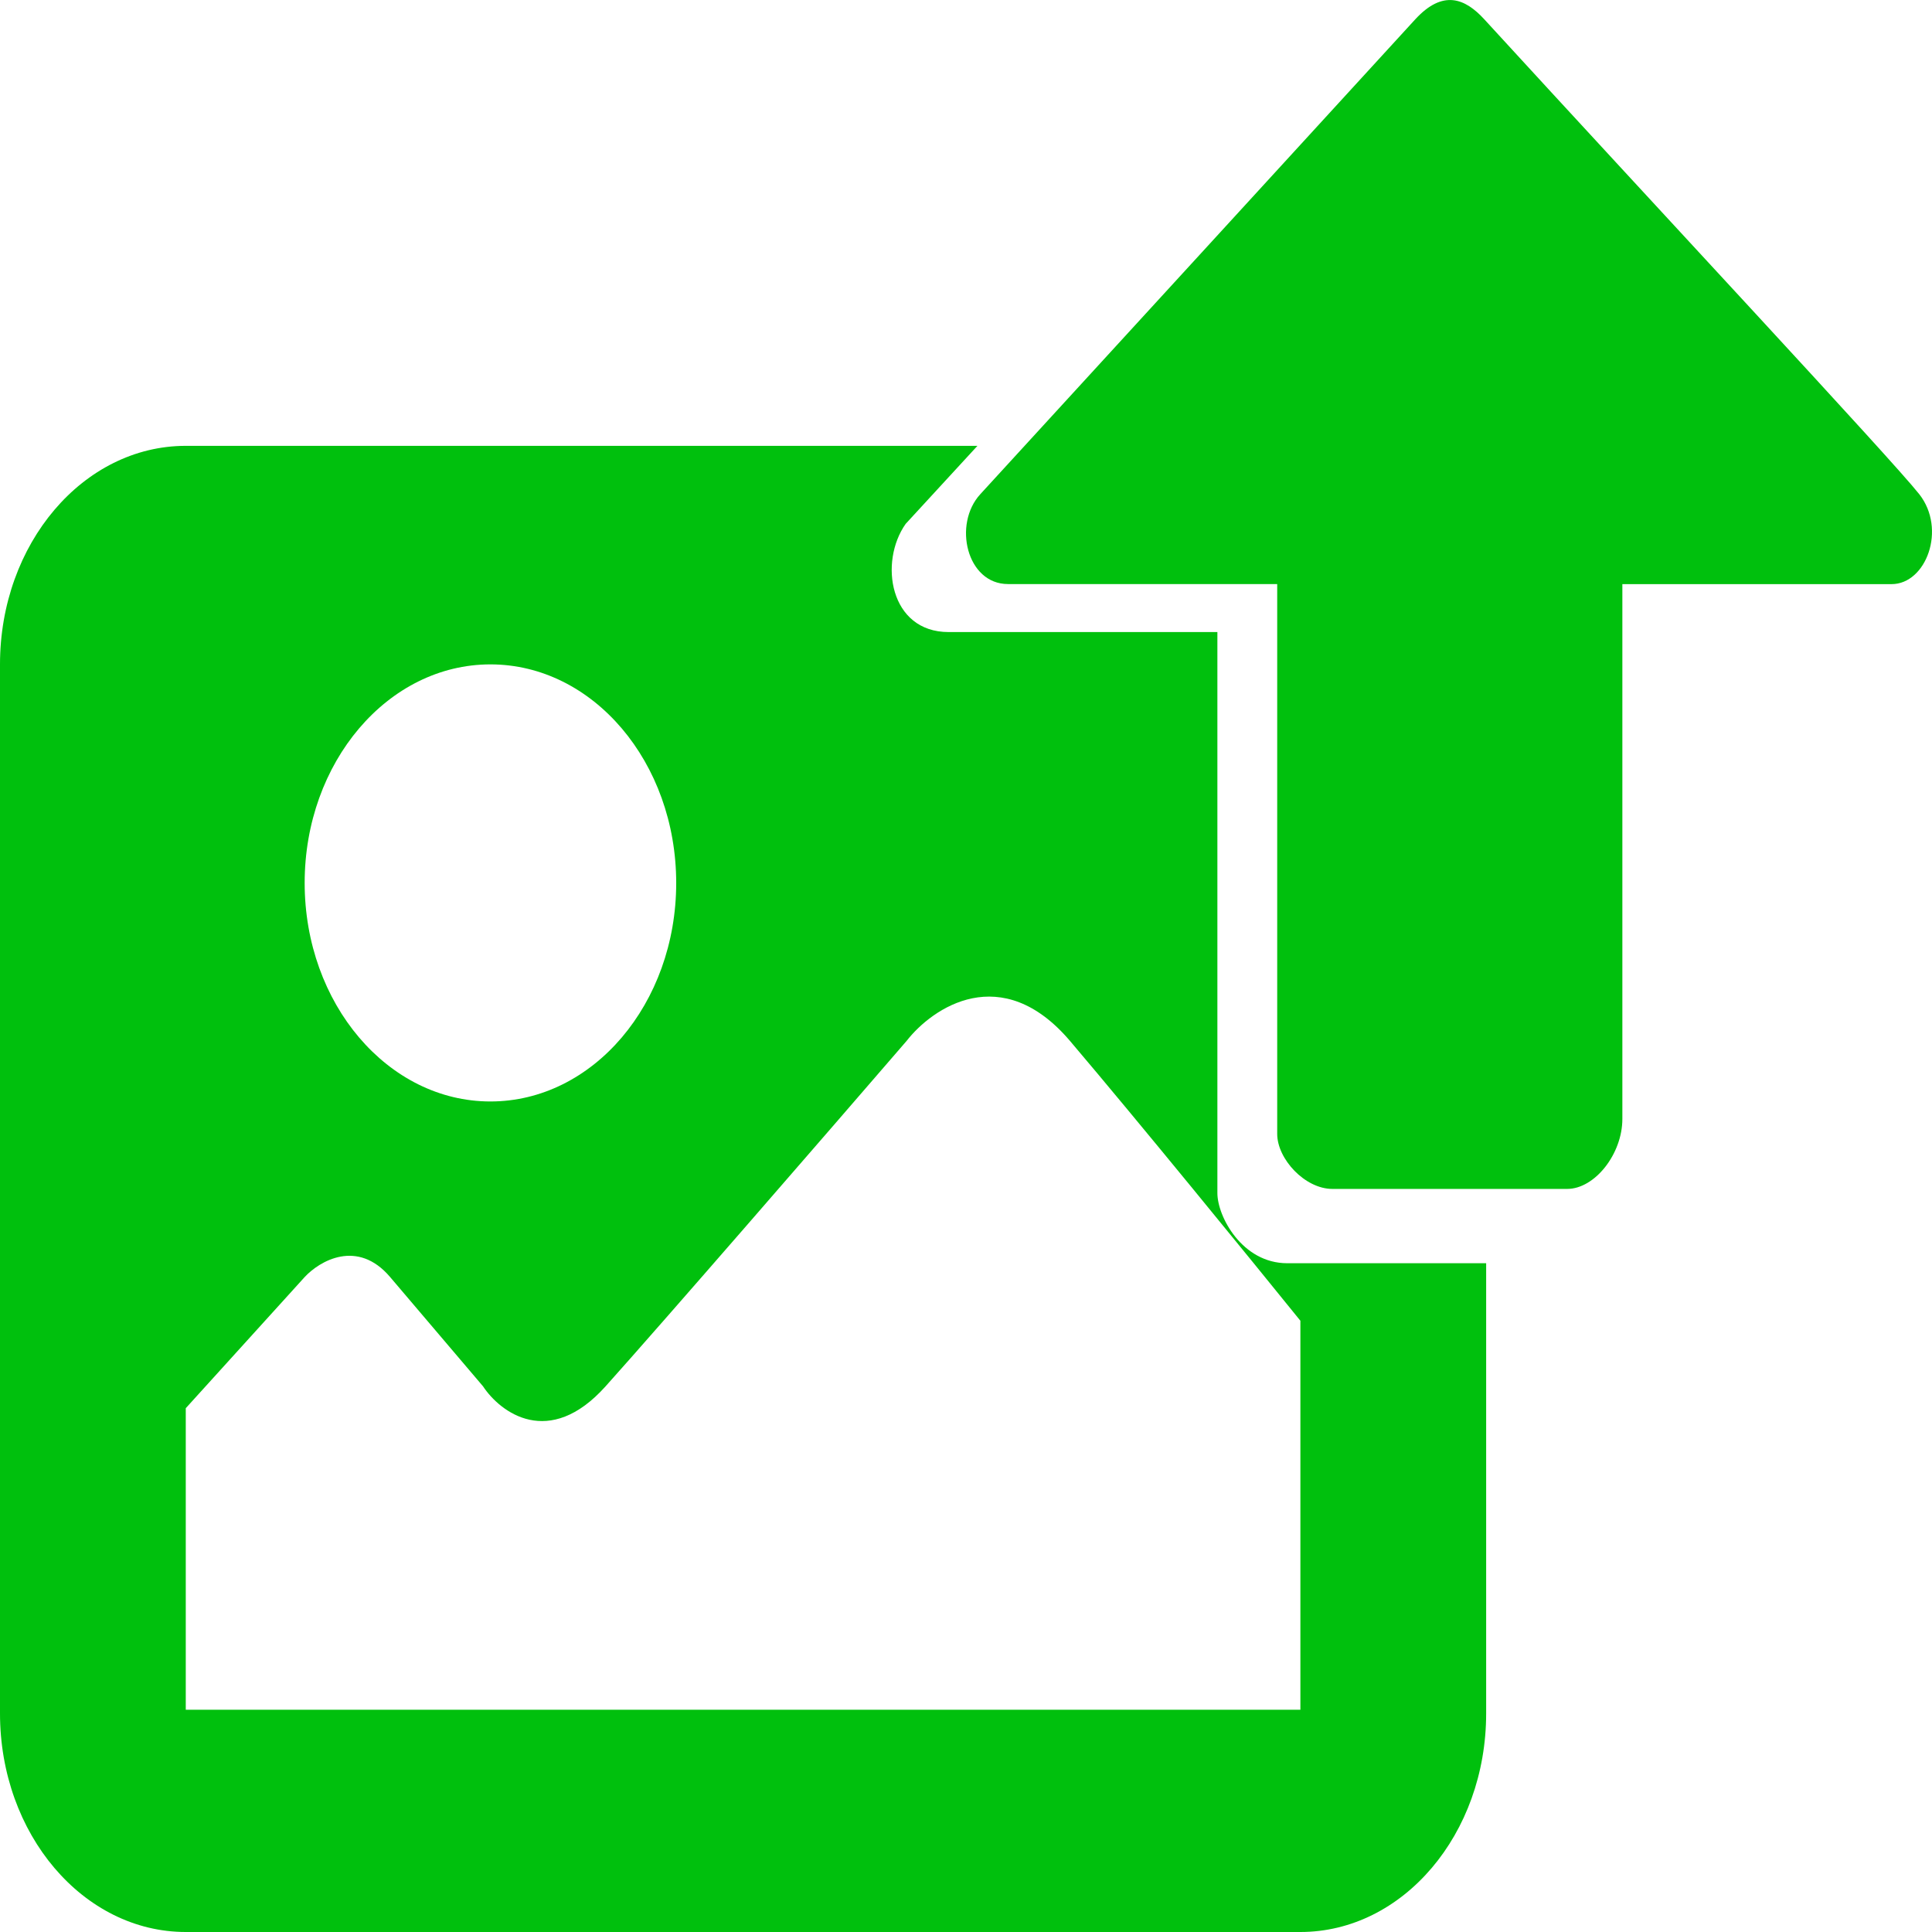 <svg viewBox="0 0 26 26" fill="none" xmlns="http://www.w3.org/2000/svg"><path fill-rule="evenodd" clip-rule="evenodd" d="M13.154 6l-.966 1.05c-.362.512-.217 1.456.578 1.456h3.617v7.55c0 .315.333.944.94.944H20v6.059C20 24.683 18.88 26 17.5 26h-15C1.12 26 0 24.683 0 23.059V8.94C0 7.317 1.12 6 2.5 6h10.654zM6.6 14.823c1.38 0 2.5-1.316 2.5-2.94 0-1.625-1.12-2.942-2.5-2.942s-2.5 1.317-2.5 2.941c0 1.625 1.12 2.941 2.5 2.941zm-4.1 4.128l1.6-1.765c.2-.216.71-.518 1.15 0l1.25 1.47c.233.353.89.848 1.65 0 .76-.847 3.017-3.45 4.05-4.647.35-.45 1.28-1.082 2.2 0 .92 1.083 2.45 2.961 3.1 3.765v5.235h-15v-4.058z" fill="#00C00D"/><path d="M19.046.26s-5.481 5.986-5.853 6.39c-.371.403-.185 1.21.372 1.21h3.623v7.4c0 .336.372.74.743.74h3.159c.372 0 .743-.47.743-.942V7.861h3.623c.465 0 .743-.74.372-1.211-.372-.471-3.567-3.895-5.853-6.39-.259-.283-.557-.404-.929 0z" fill="#00C00D"/></svg>
